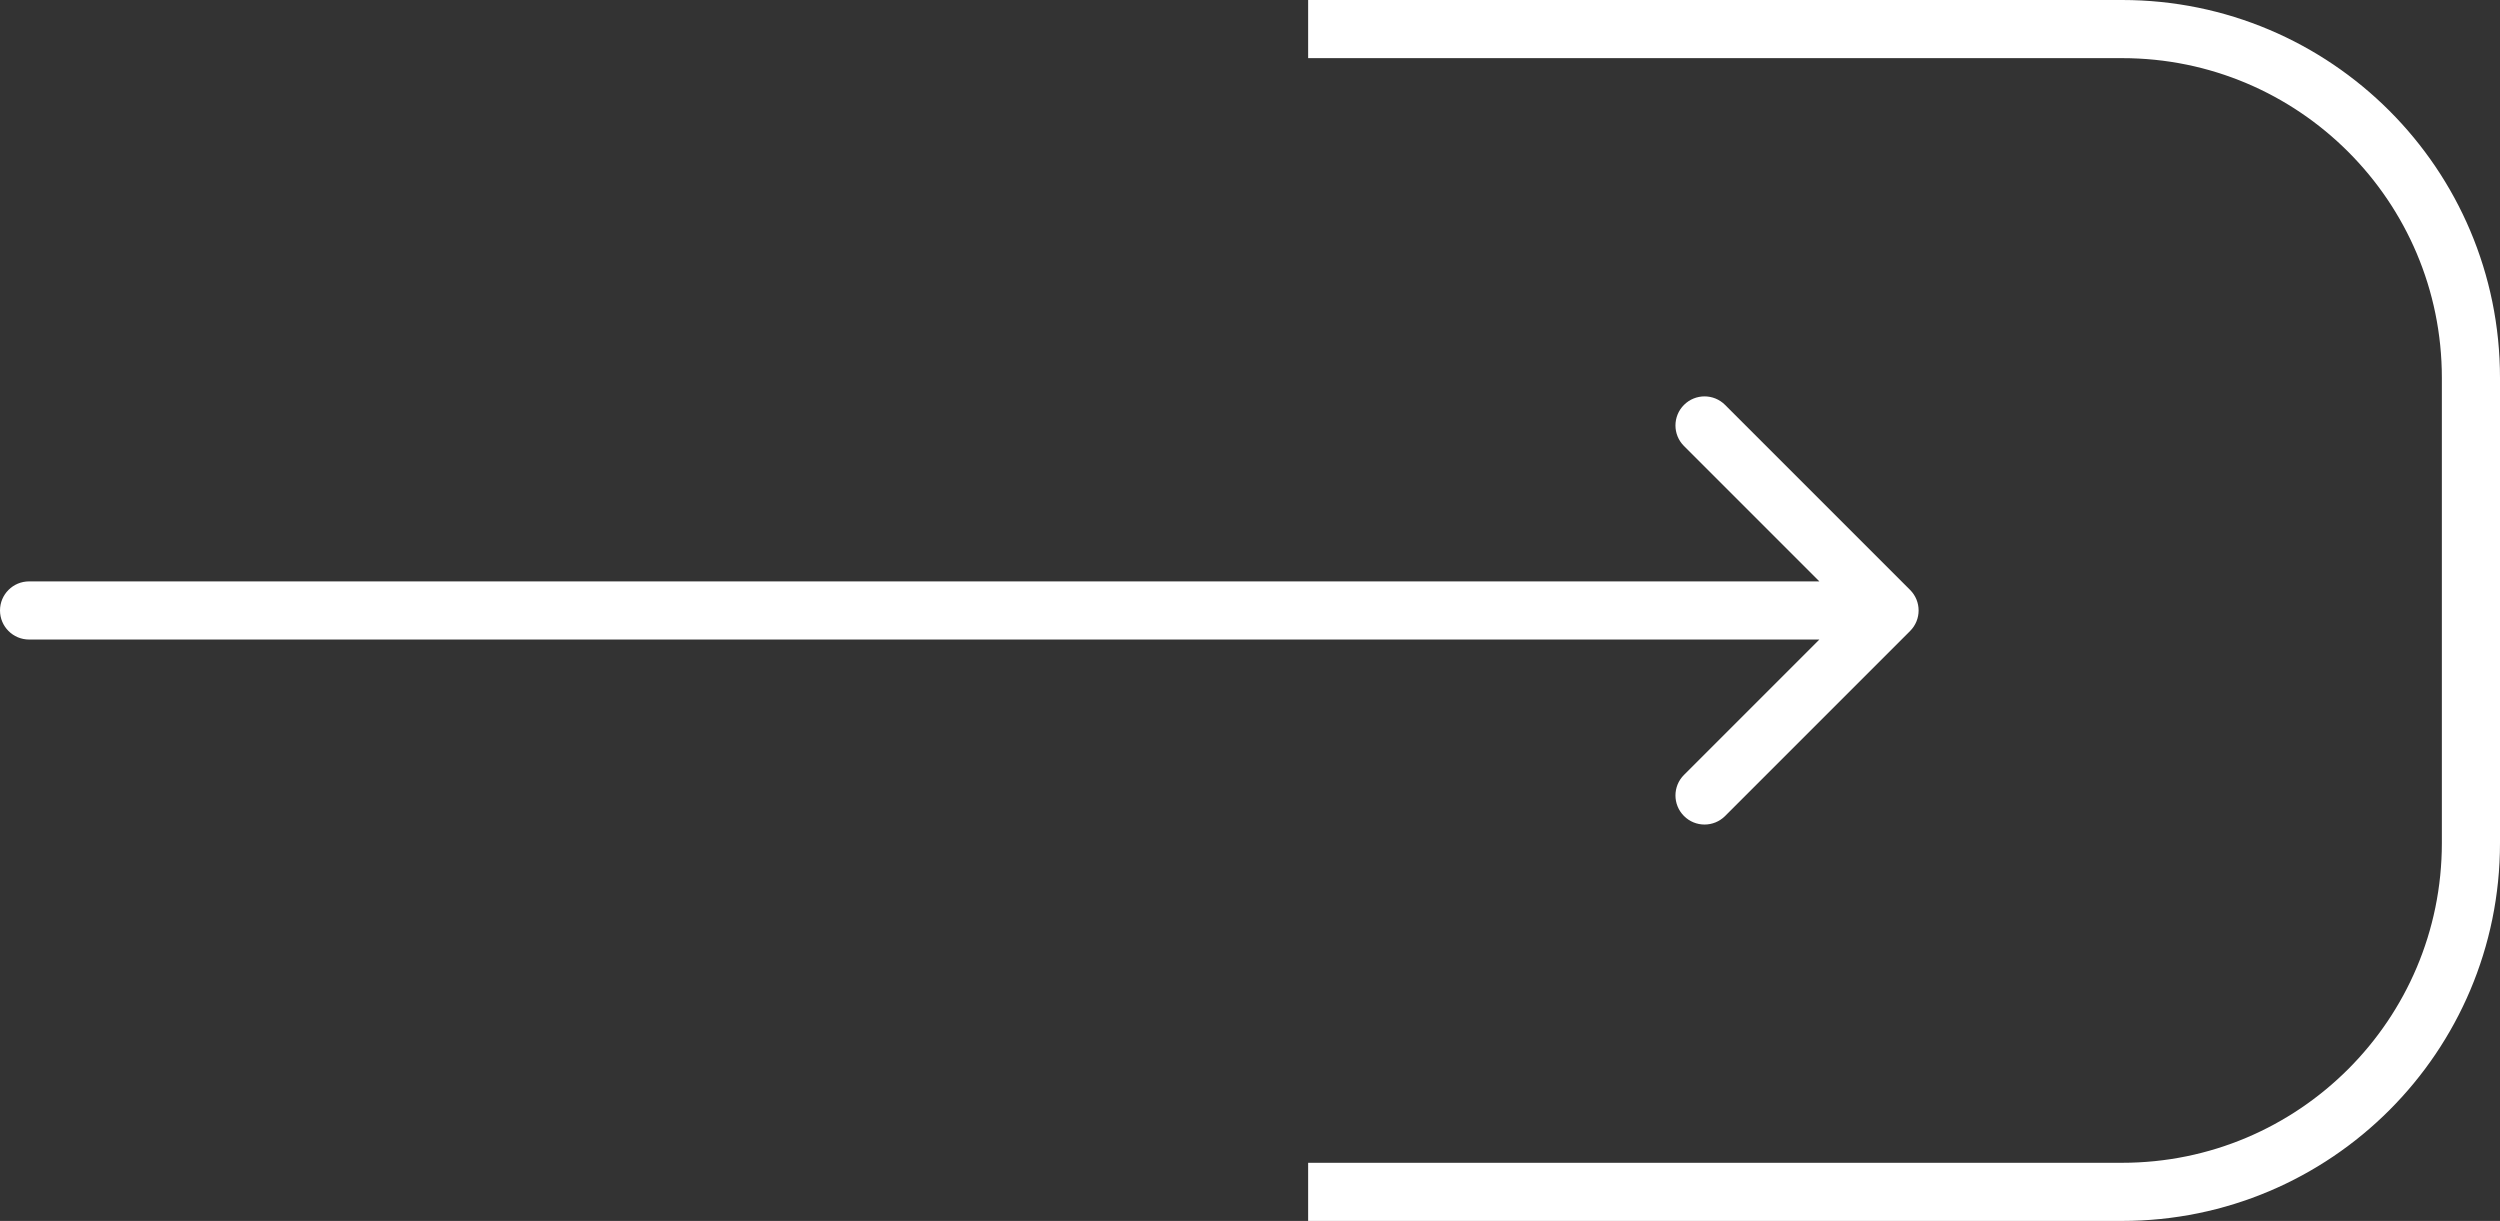 <svg width="86" height="42" viewBox="0 0 86 42" fill="none" xmlns="http://www.w3.org/2000/svg">
<rect x="0" y="0" width="86" height="42" fill="#333333" stroke="none"/>
<path d="M45 1H73C79.627 1 85 6.373 85 13V29C85 35.627 79.627 41 73 41H45" stroke="white" stroke-width="2"/>
<path d="M65.707 20.293C66.098 20.683 66.098 21.317 65.707 21.707L59.343 28.071C58.953 28.462 58.319 28.462 57.929 28.071C57.538 27.68 57.538 27.047 57.929 26.657L63.586 21L57.929 15.343C57.538 14.953 57.538 14.319 57.929 13.929C58.319 13.538 58.953 13.538 59.343 13.929L65.707 20.293ZM1 22C0.448 22 0 21.552 0 21C0 20.448 0.448 20 1 20V22ZM65 22H1V20H65V22Z" fill="white"/>
</svg>
